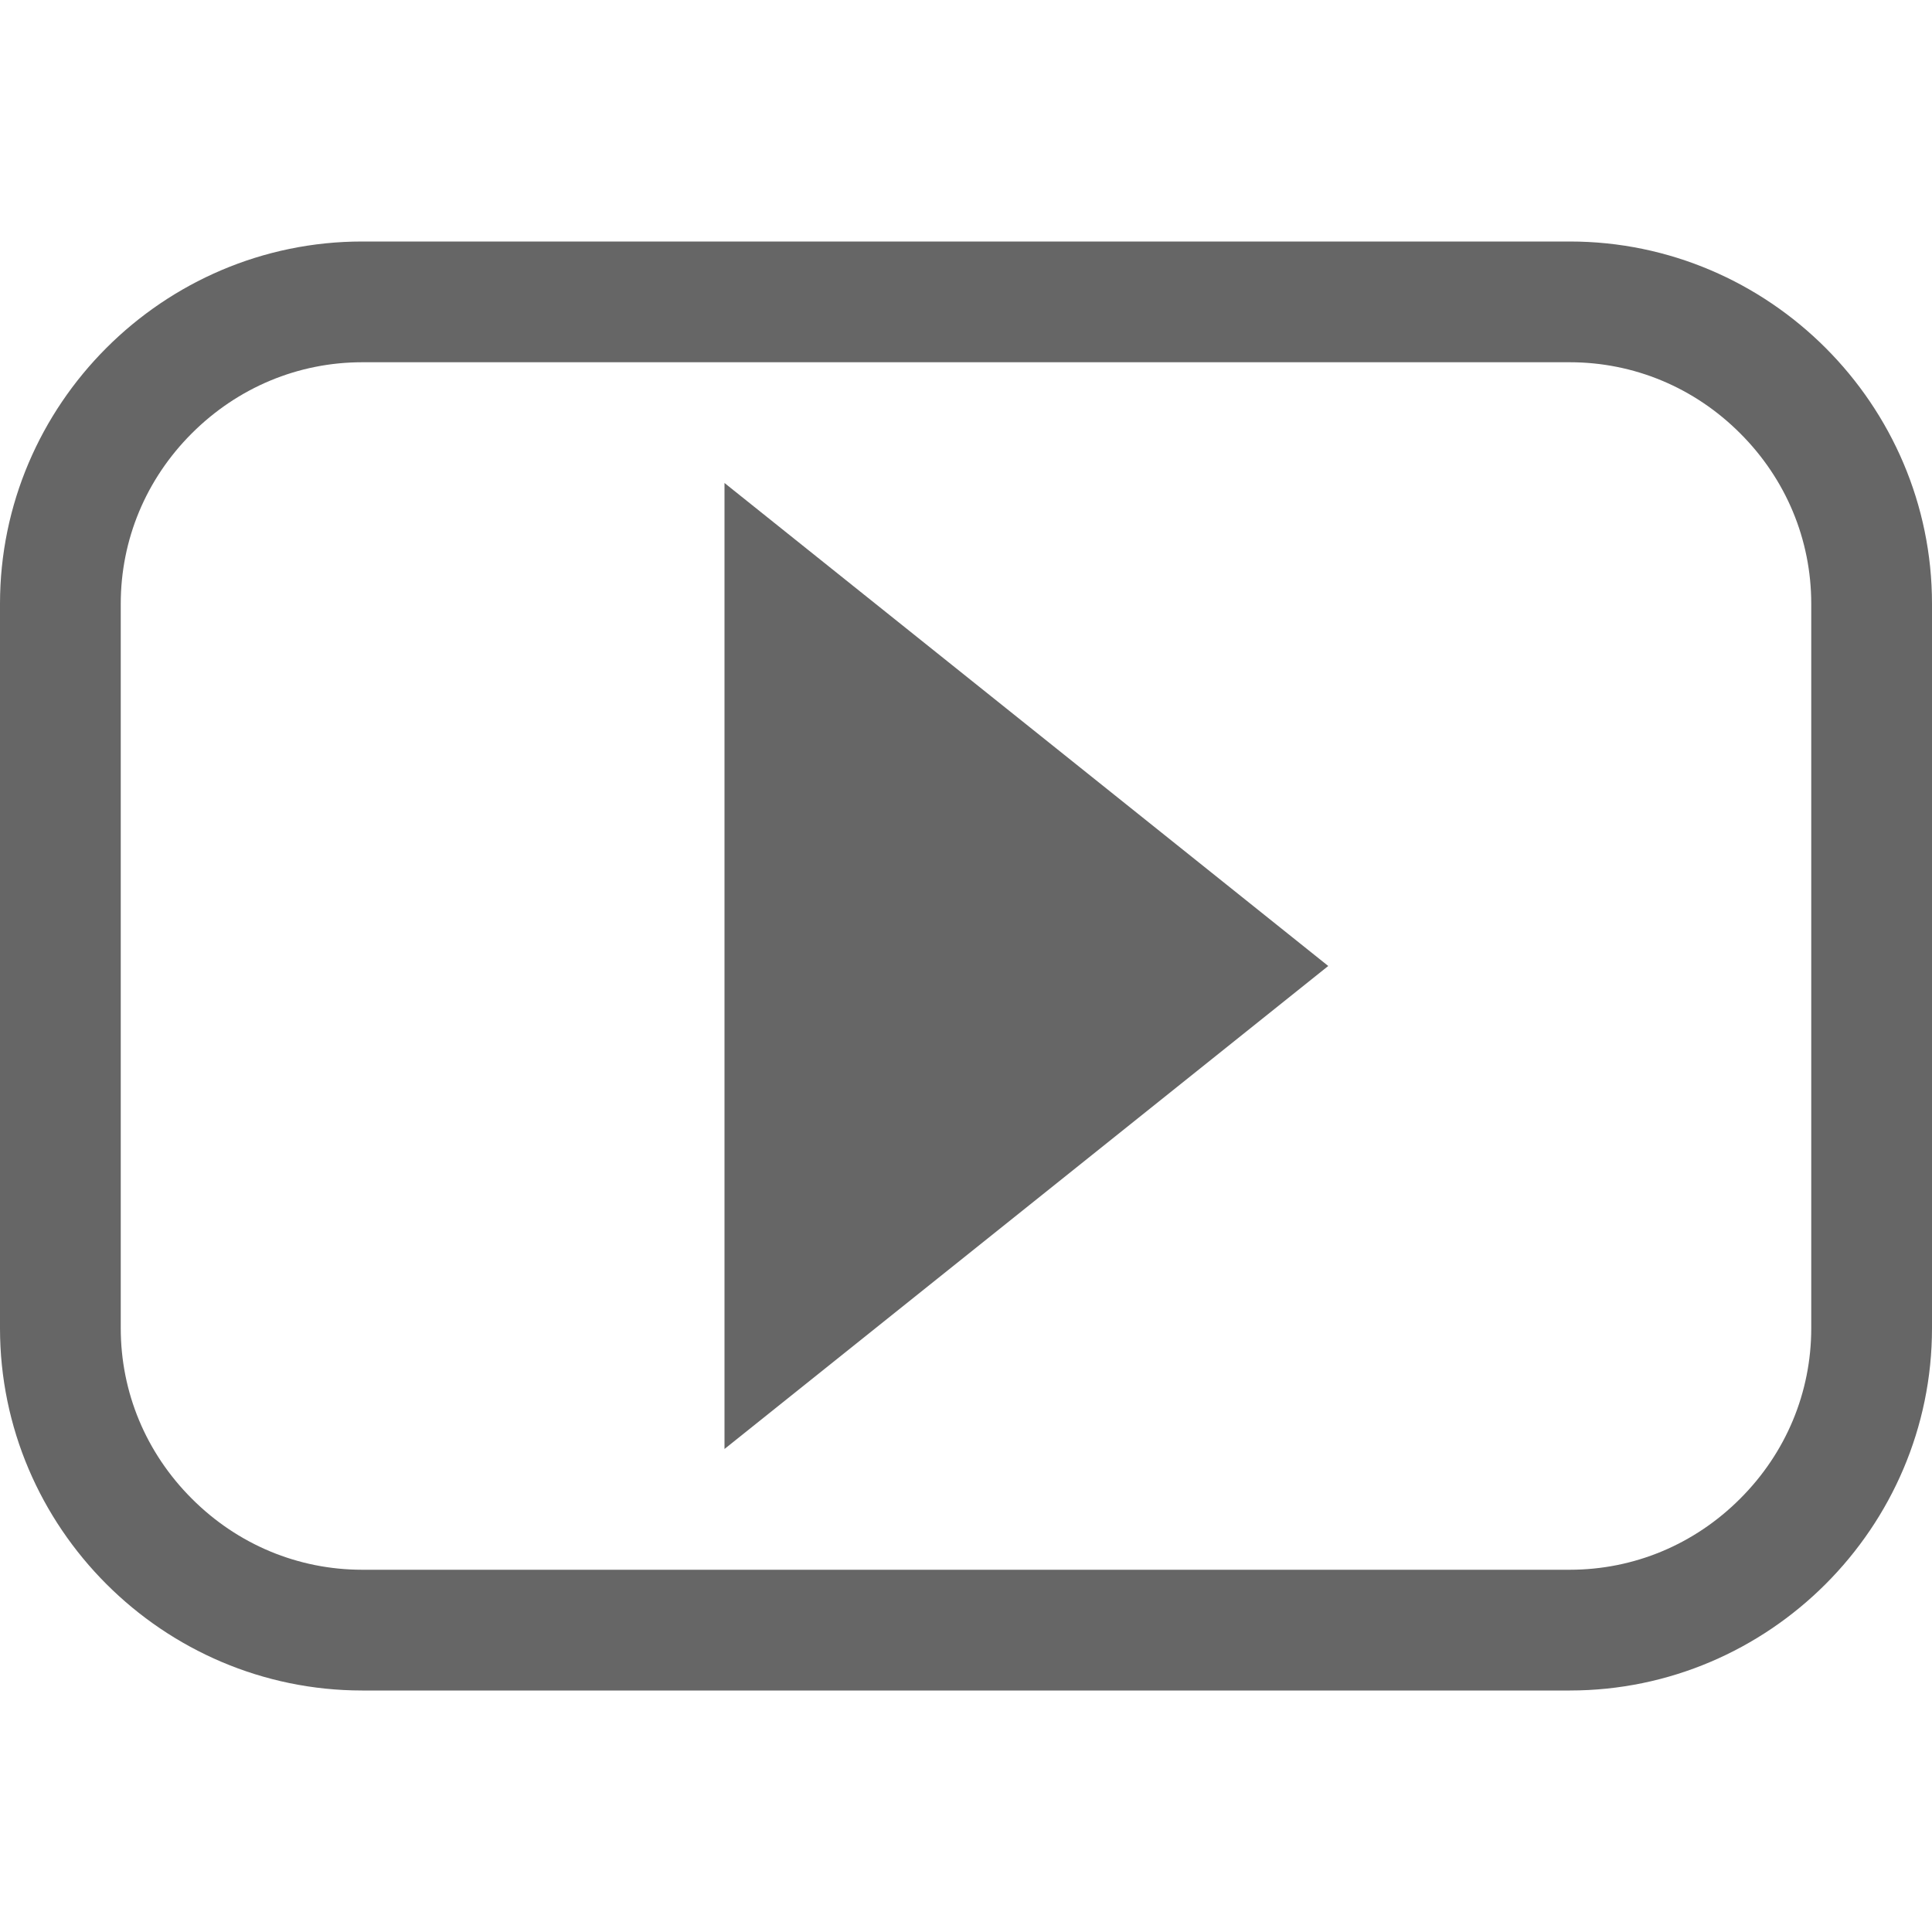 <?xml version="1.0" encoding="utf-8"?> <!-- Generator: IcoMoon.io --> <!DOCTYPE svg PUBLIC "-//W3C//DTD SVG 1.1//EN" "http://www.w3.org/Graphics/SVG/1.1/DTD/svg11.dtd"> <svg width="24" height="24" viewBox="0 0 24 24" xmlns="http://www.w3.org/2000/svg" xmlns:xlink="http://www.w3.org/1999/xlink" fill="#666666"><g><path d="M 19.5,3L 4.5,3 c-2.475,0-4.5,2.025-4.5,4.5l0,9 c0,2.475, 2.025,4.5, 4.5,4.5l 15,0 c 2.475,0, 4.5-2.025, 4.5-4.5L 24,7.5 C 24,5.025, 21.975,3, 19.5,3z M 22.5,16.5c0,0.796-0.313,1.548-0.883,2.117C 21.048,19.187, 20.296,19.5, 19.5,19.5L 4.5,19.5 c-0.796,0-1.548-0.313-2.117-0.883 C 1.813,18.048, 1.5,17.296, 1.5,16.5L 1.5,7.5 c0-0.796, 0.313-1.548, 0.883-2.117S 3.704,4.5, 4.5,4.5l 15,0 c 0.796,0, 1.548,0.313, 2.117,0.883C 22.187,5.952, 22.5,6.704, 22.5,7.5L 22.5,16.5 zM 9,18L 16.5,12L 9,6 z"></path></g></svg>